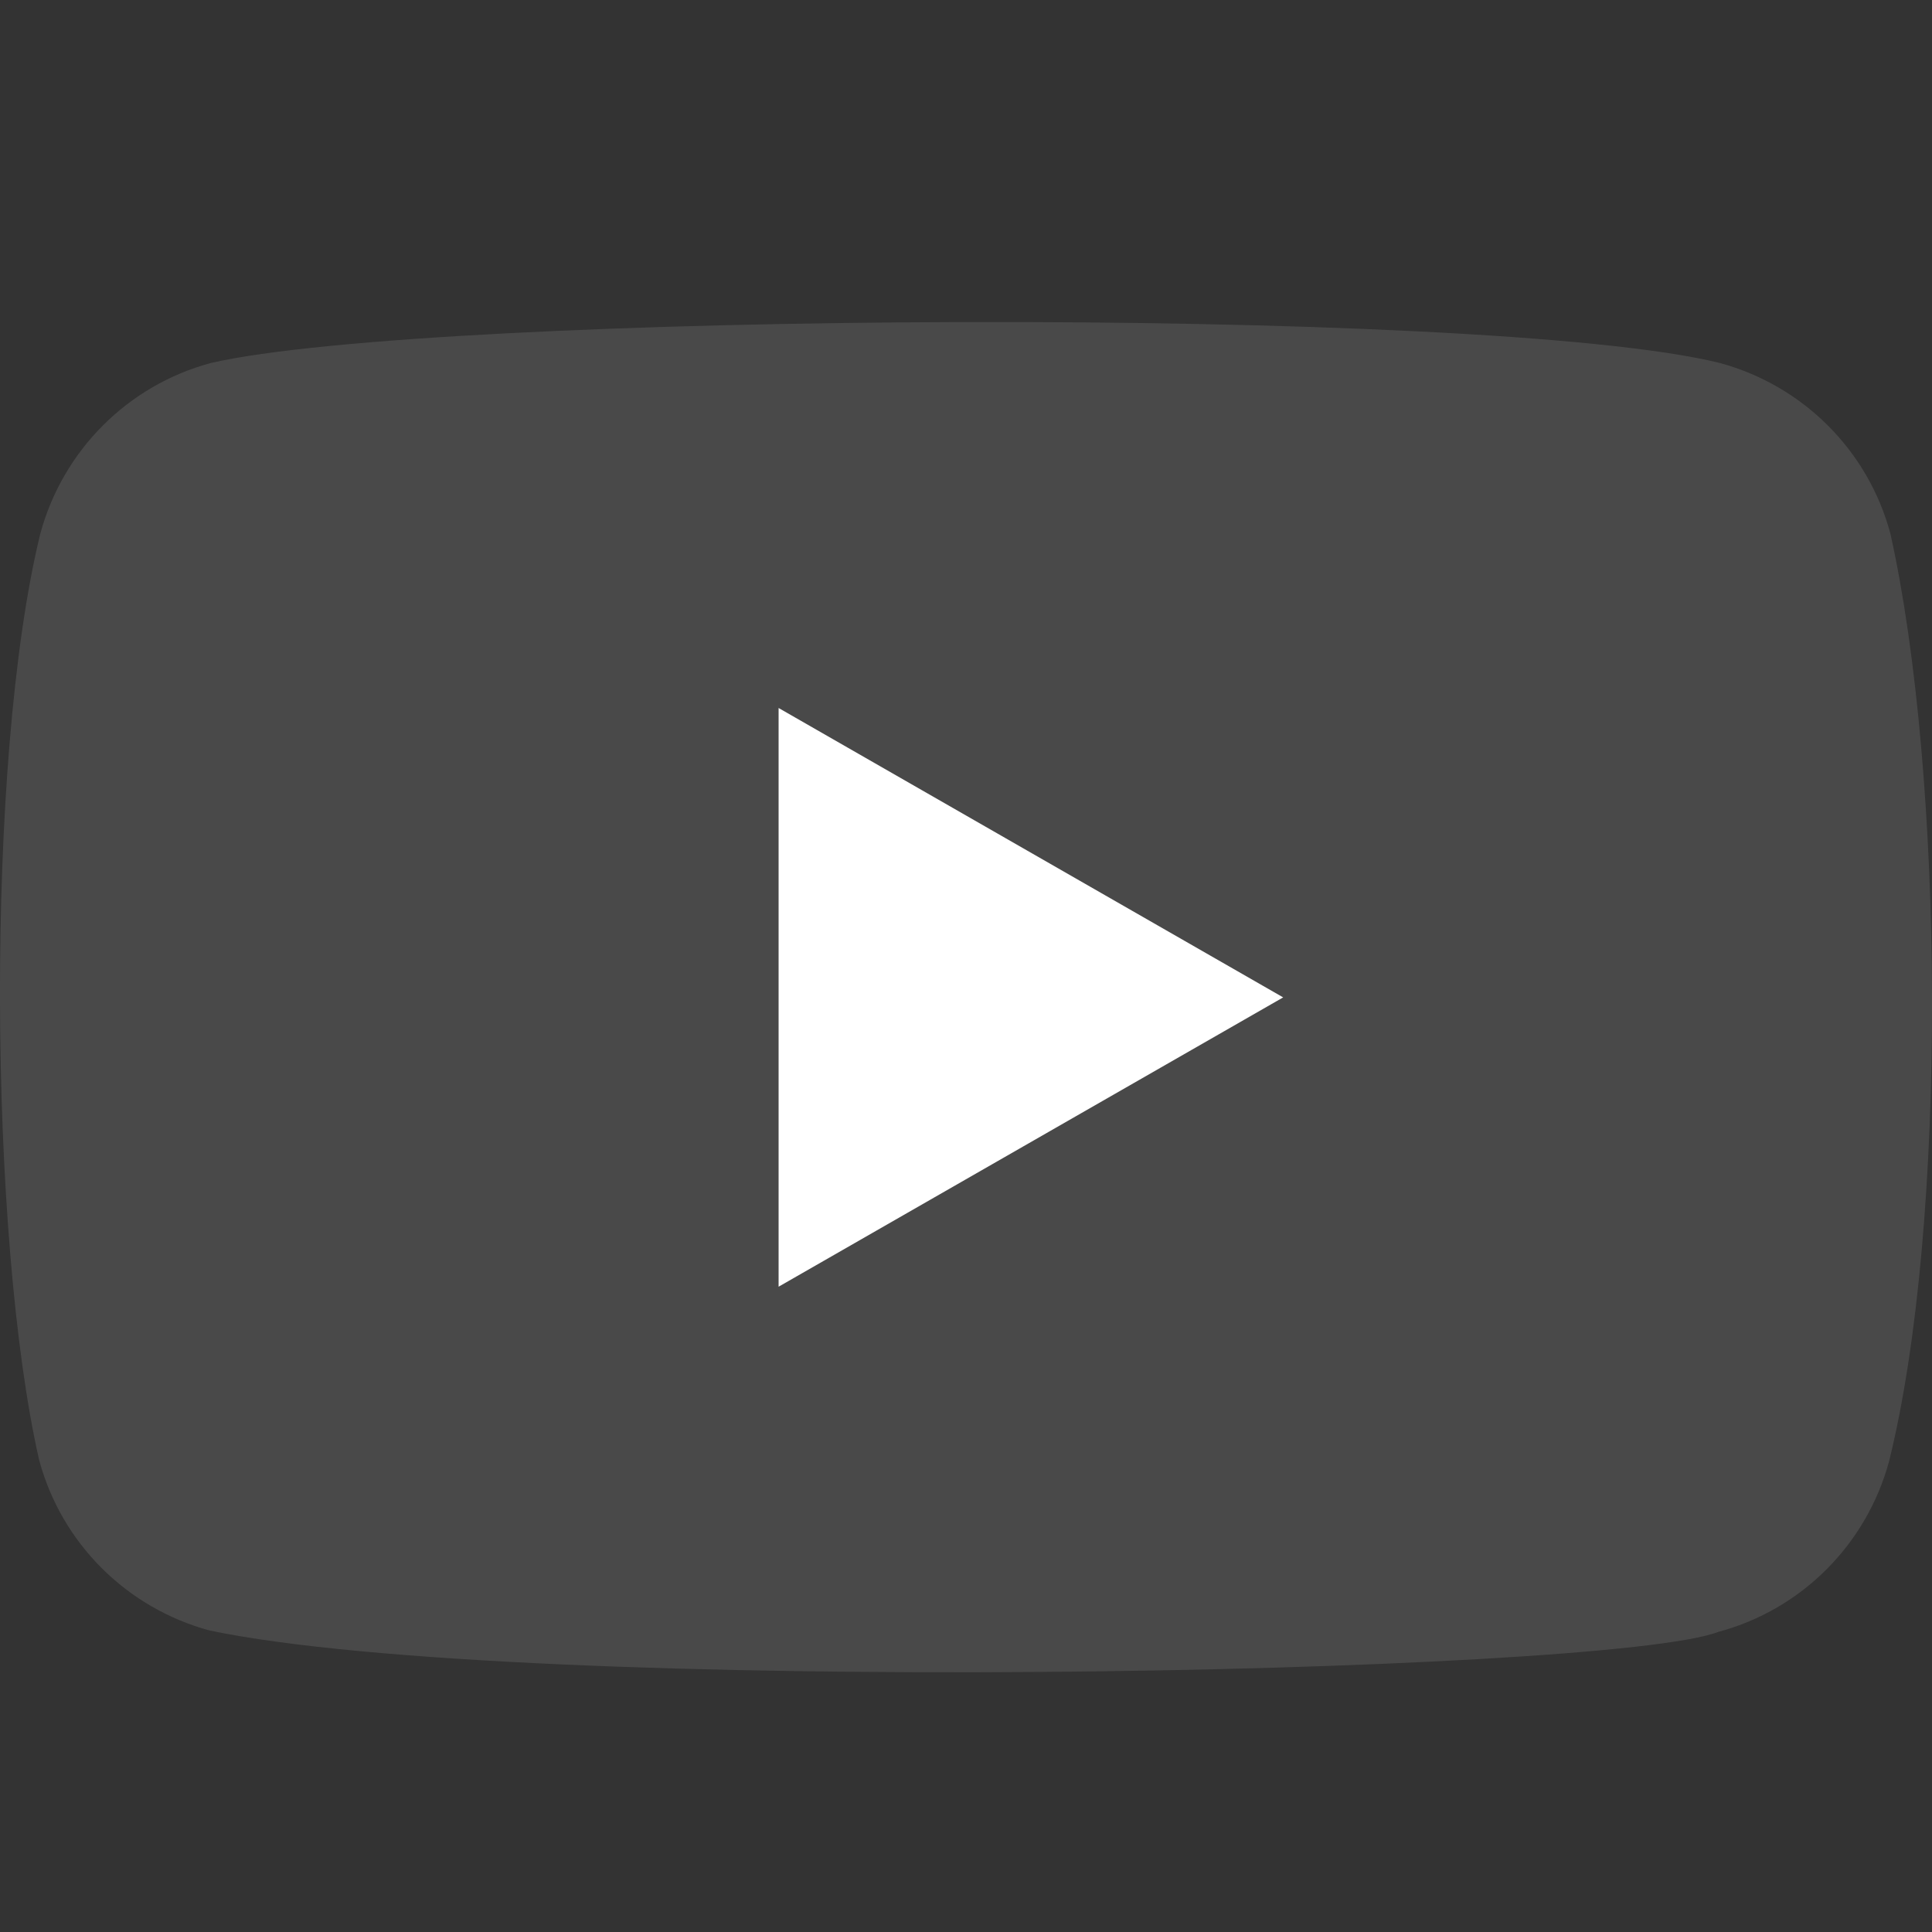 <svg width="24" height="24" viewBox="0 0 24 24" fill="none" xmlns="http://www.w3.org/2000/svg">
<rect x="0" y="0" width="24" height="24" fill="#333333" stroke="none"/>
<path d="M23.467 18.151C23.188 19.184 22.381 19.994 21.348 20.271C19.959 20.807 6.508 21.069 2.606 20.255C1.572 19.976 0.763 19.169 0.486 18.135C-0.141 15.386 -0.188 9.44 0.501 6.629C0.781 5.595 1.588 4.786 2.621 4.509C5.371 3.876 18.444 3.787 21.363 4.509C22.397 4.789 23.206 5.595 23.483 6.629C24.151 9.625 24.199 15.201 23.467 18.151Z" fill="white" fill-opacity="0.11"/>
<path d="M15.94 12.39L9.672 15.984V8.795L15.94 12.39Z" fill="white"/>
</svg>
